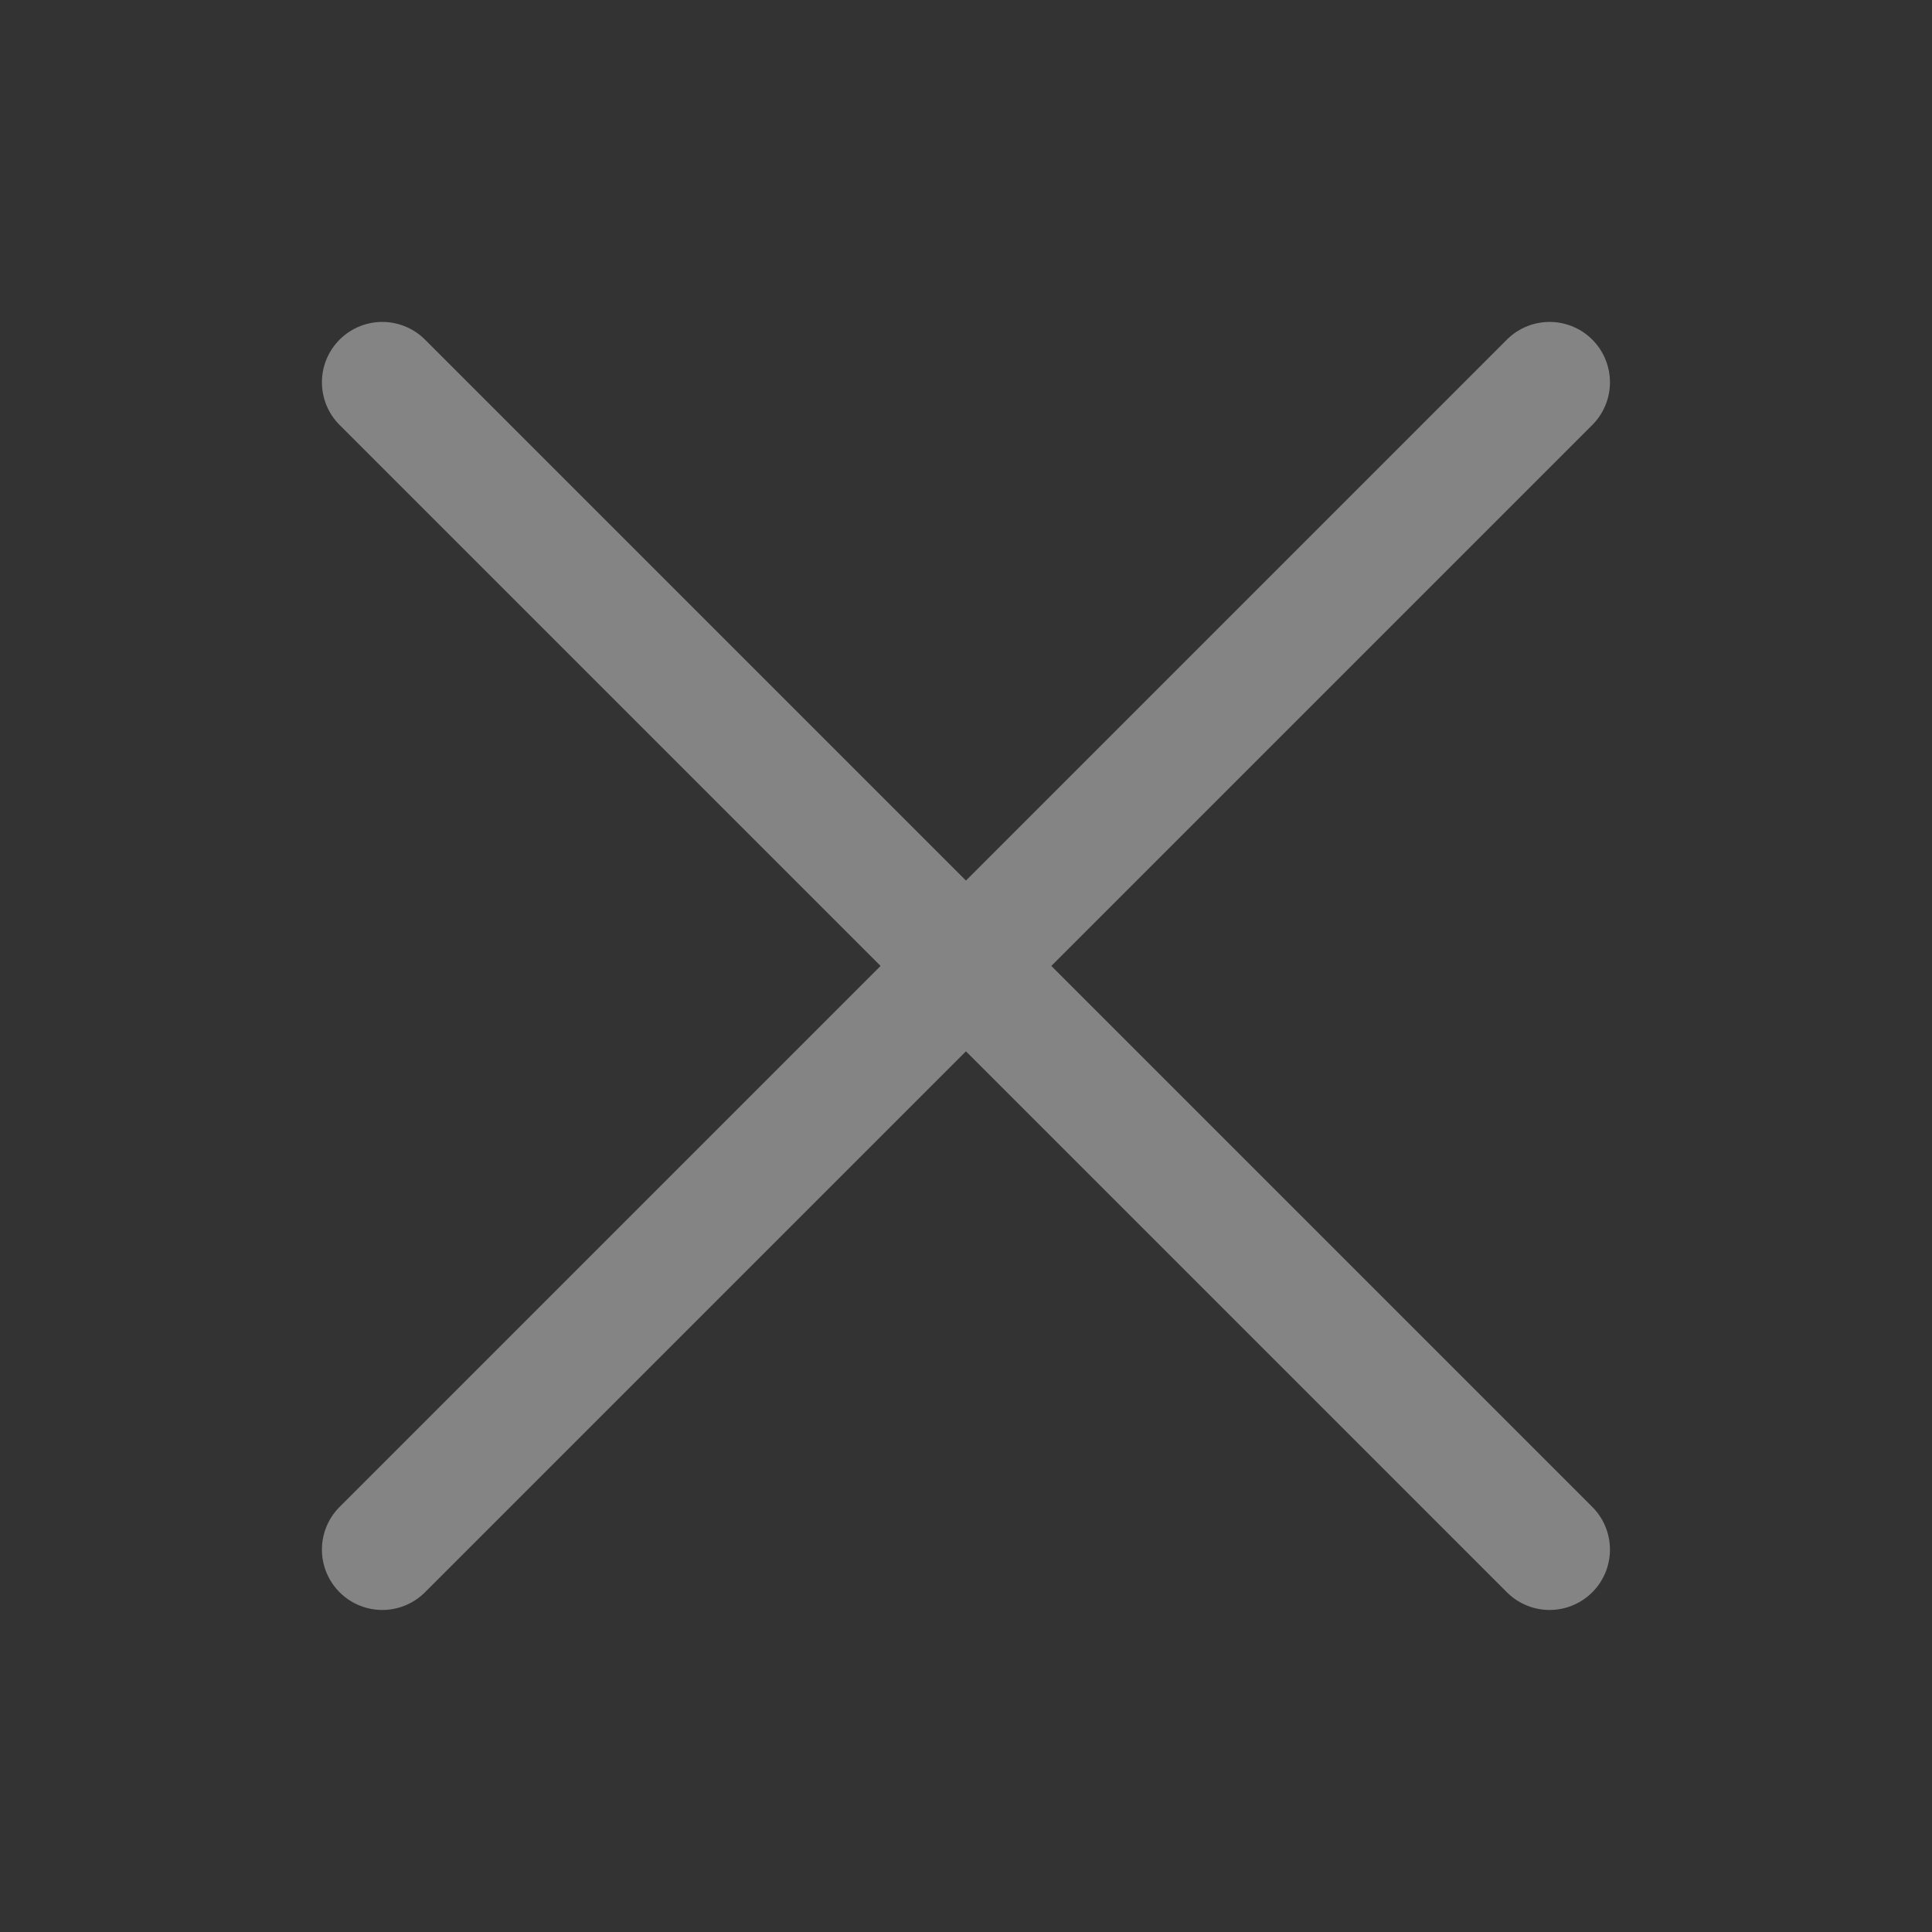 <svg width="16" height="16" fill="none" xmlns="http://www.w3.org/2000/svg" viewBox="0 0 16 16"><rect x="0" y="0" width="16" height="16" fill="#333333" stroke="none"/><path d="m3.166 3.166 9.667 9.667m0-9.667-9.667 9.667" stroke="#FCFCFC" stroke-opacity=".4" stroke-linecap="round"/></svg>